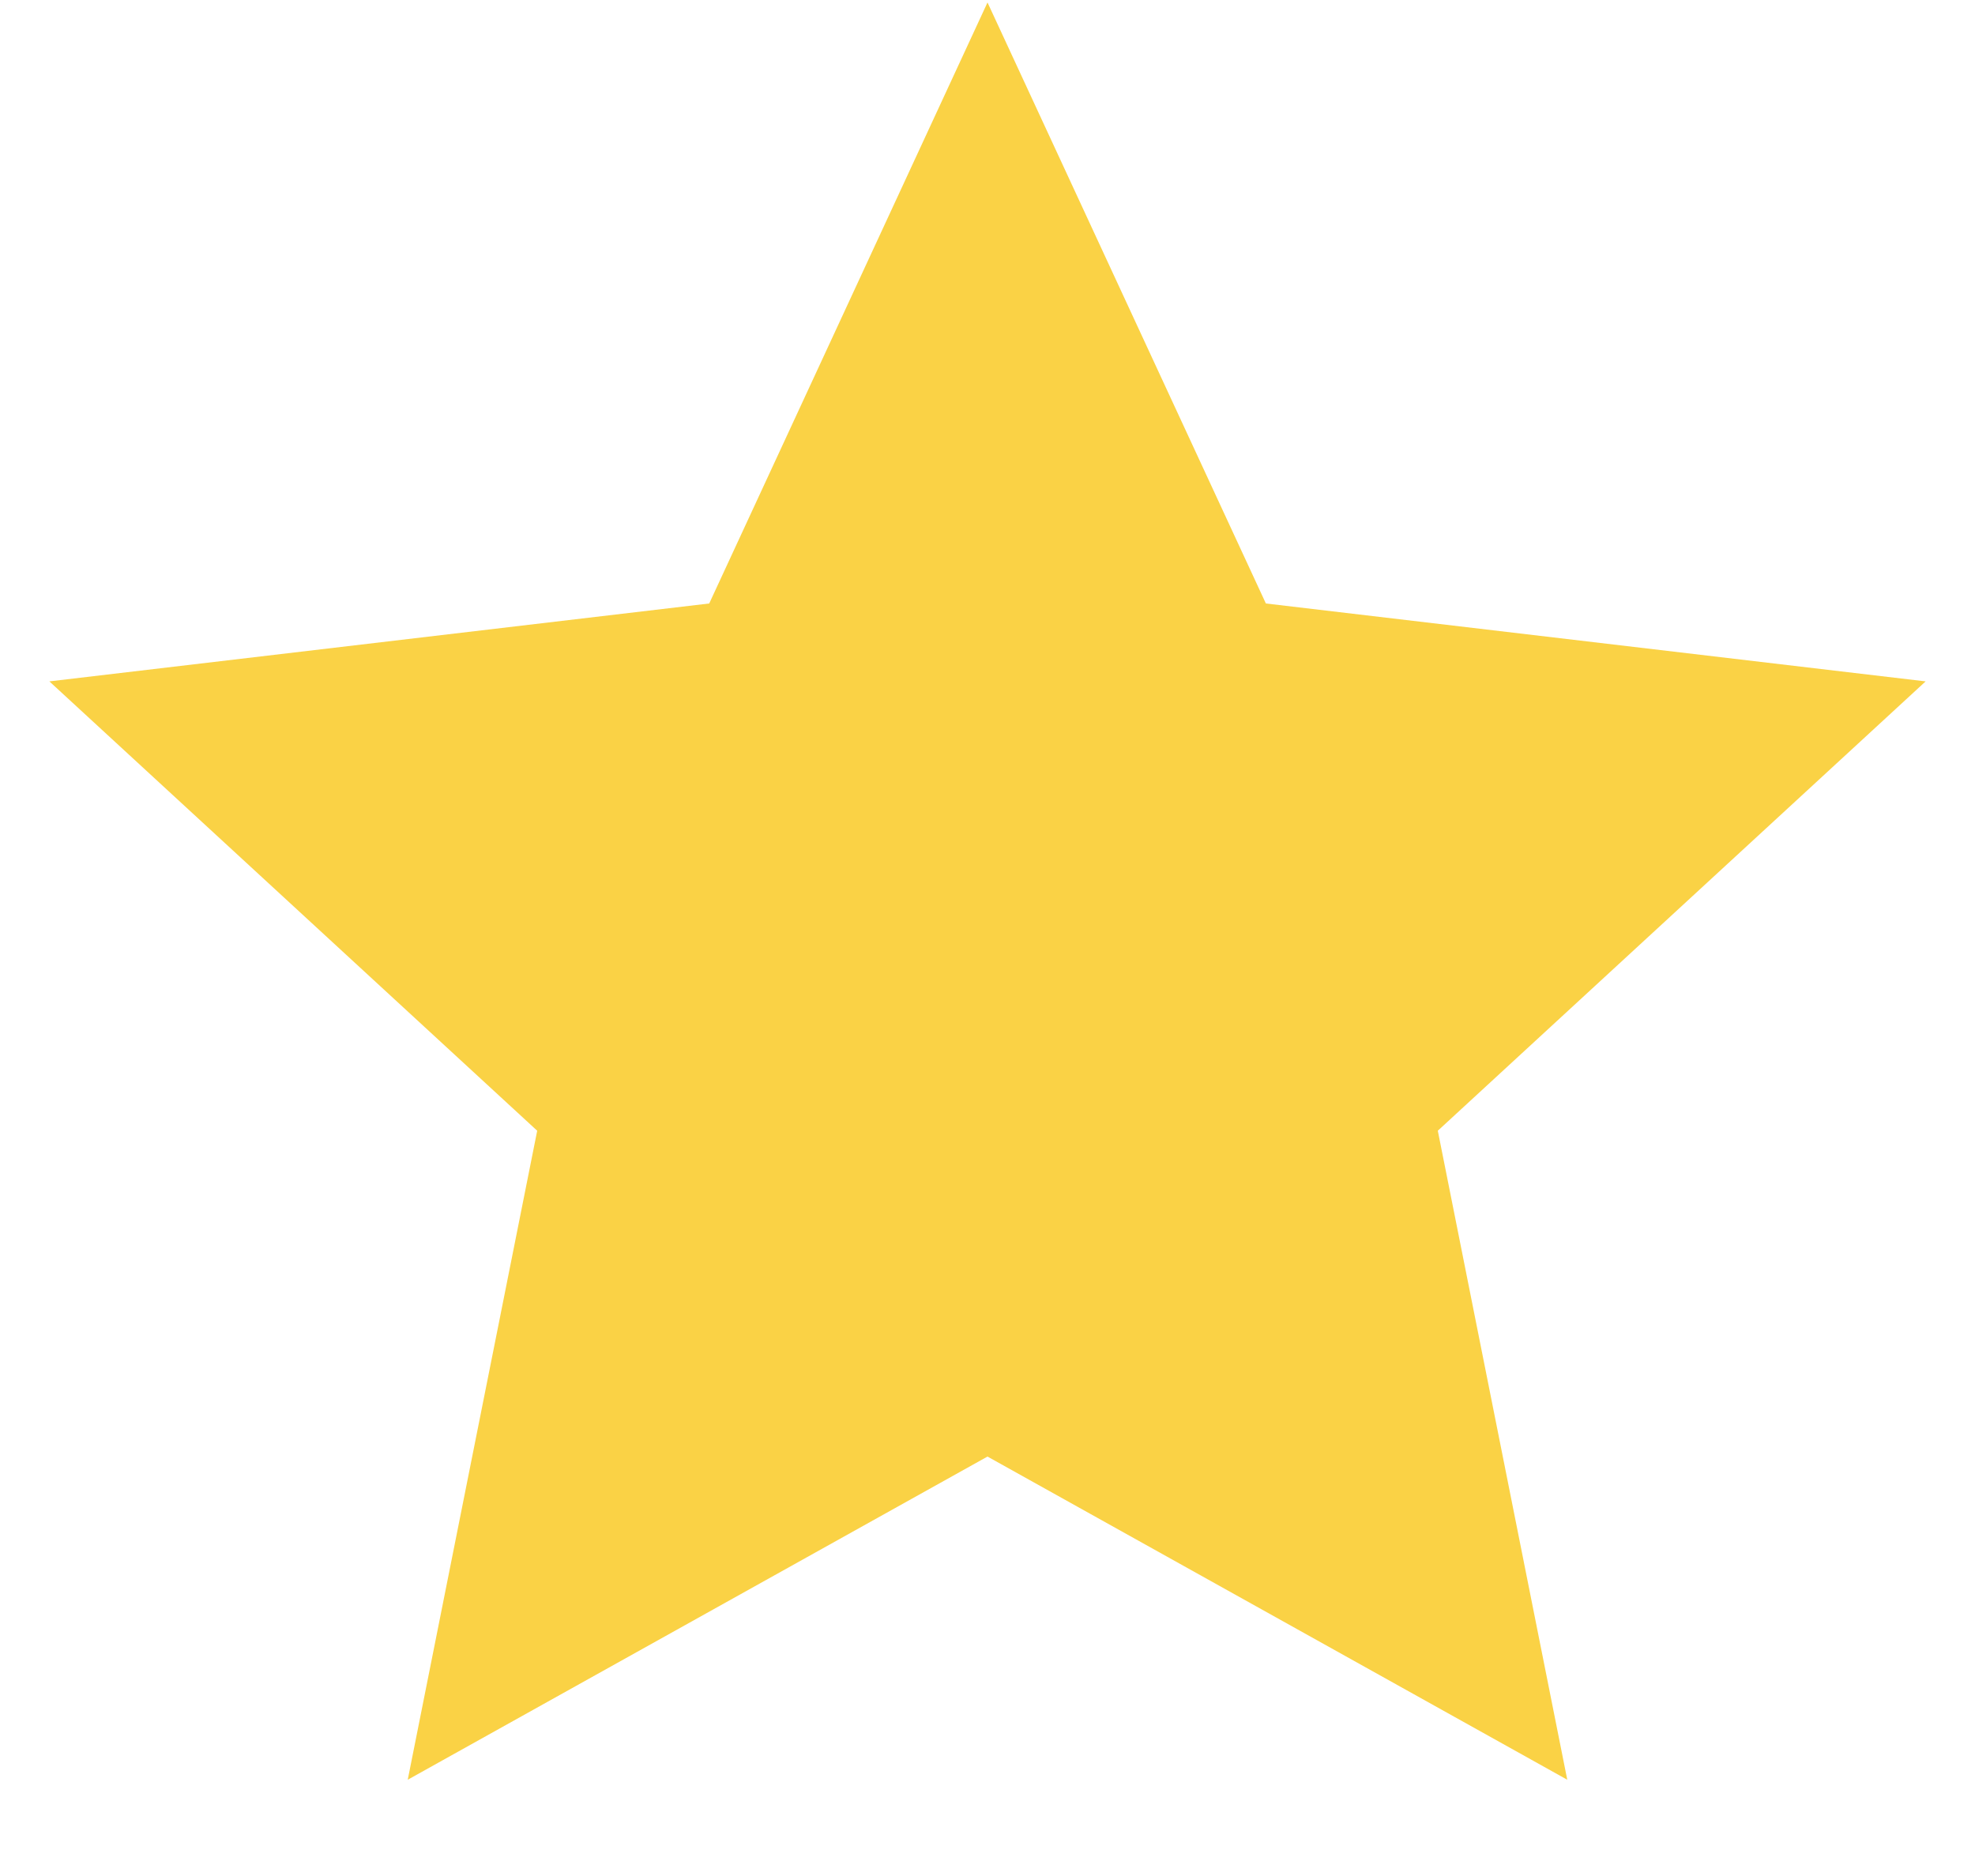 <svg width="20" height="19" viewBox="0 0 20 19" fill="none" xmlns="http://www.w3.org/2000/svg">
<path d="M10 14.752L4.129 18.025L5.44 11.452L0.5 6.901L7.182 6.112L10 0.025L12.819 6.112L19.5 6.901L14.56 11.452L15.871 18.025L10 14.752Z" fill="#FAD245"/>
</svg>
